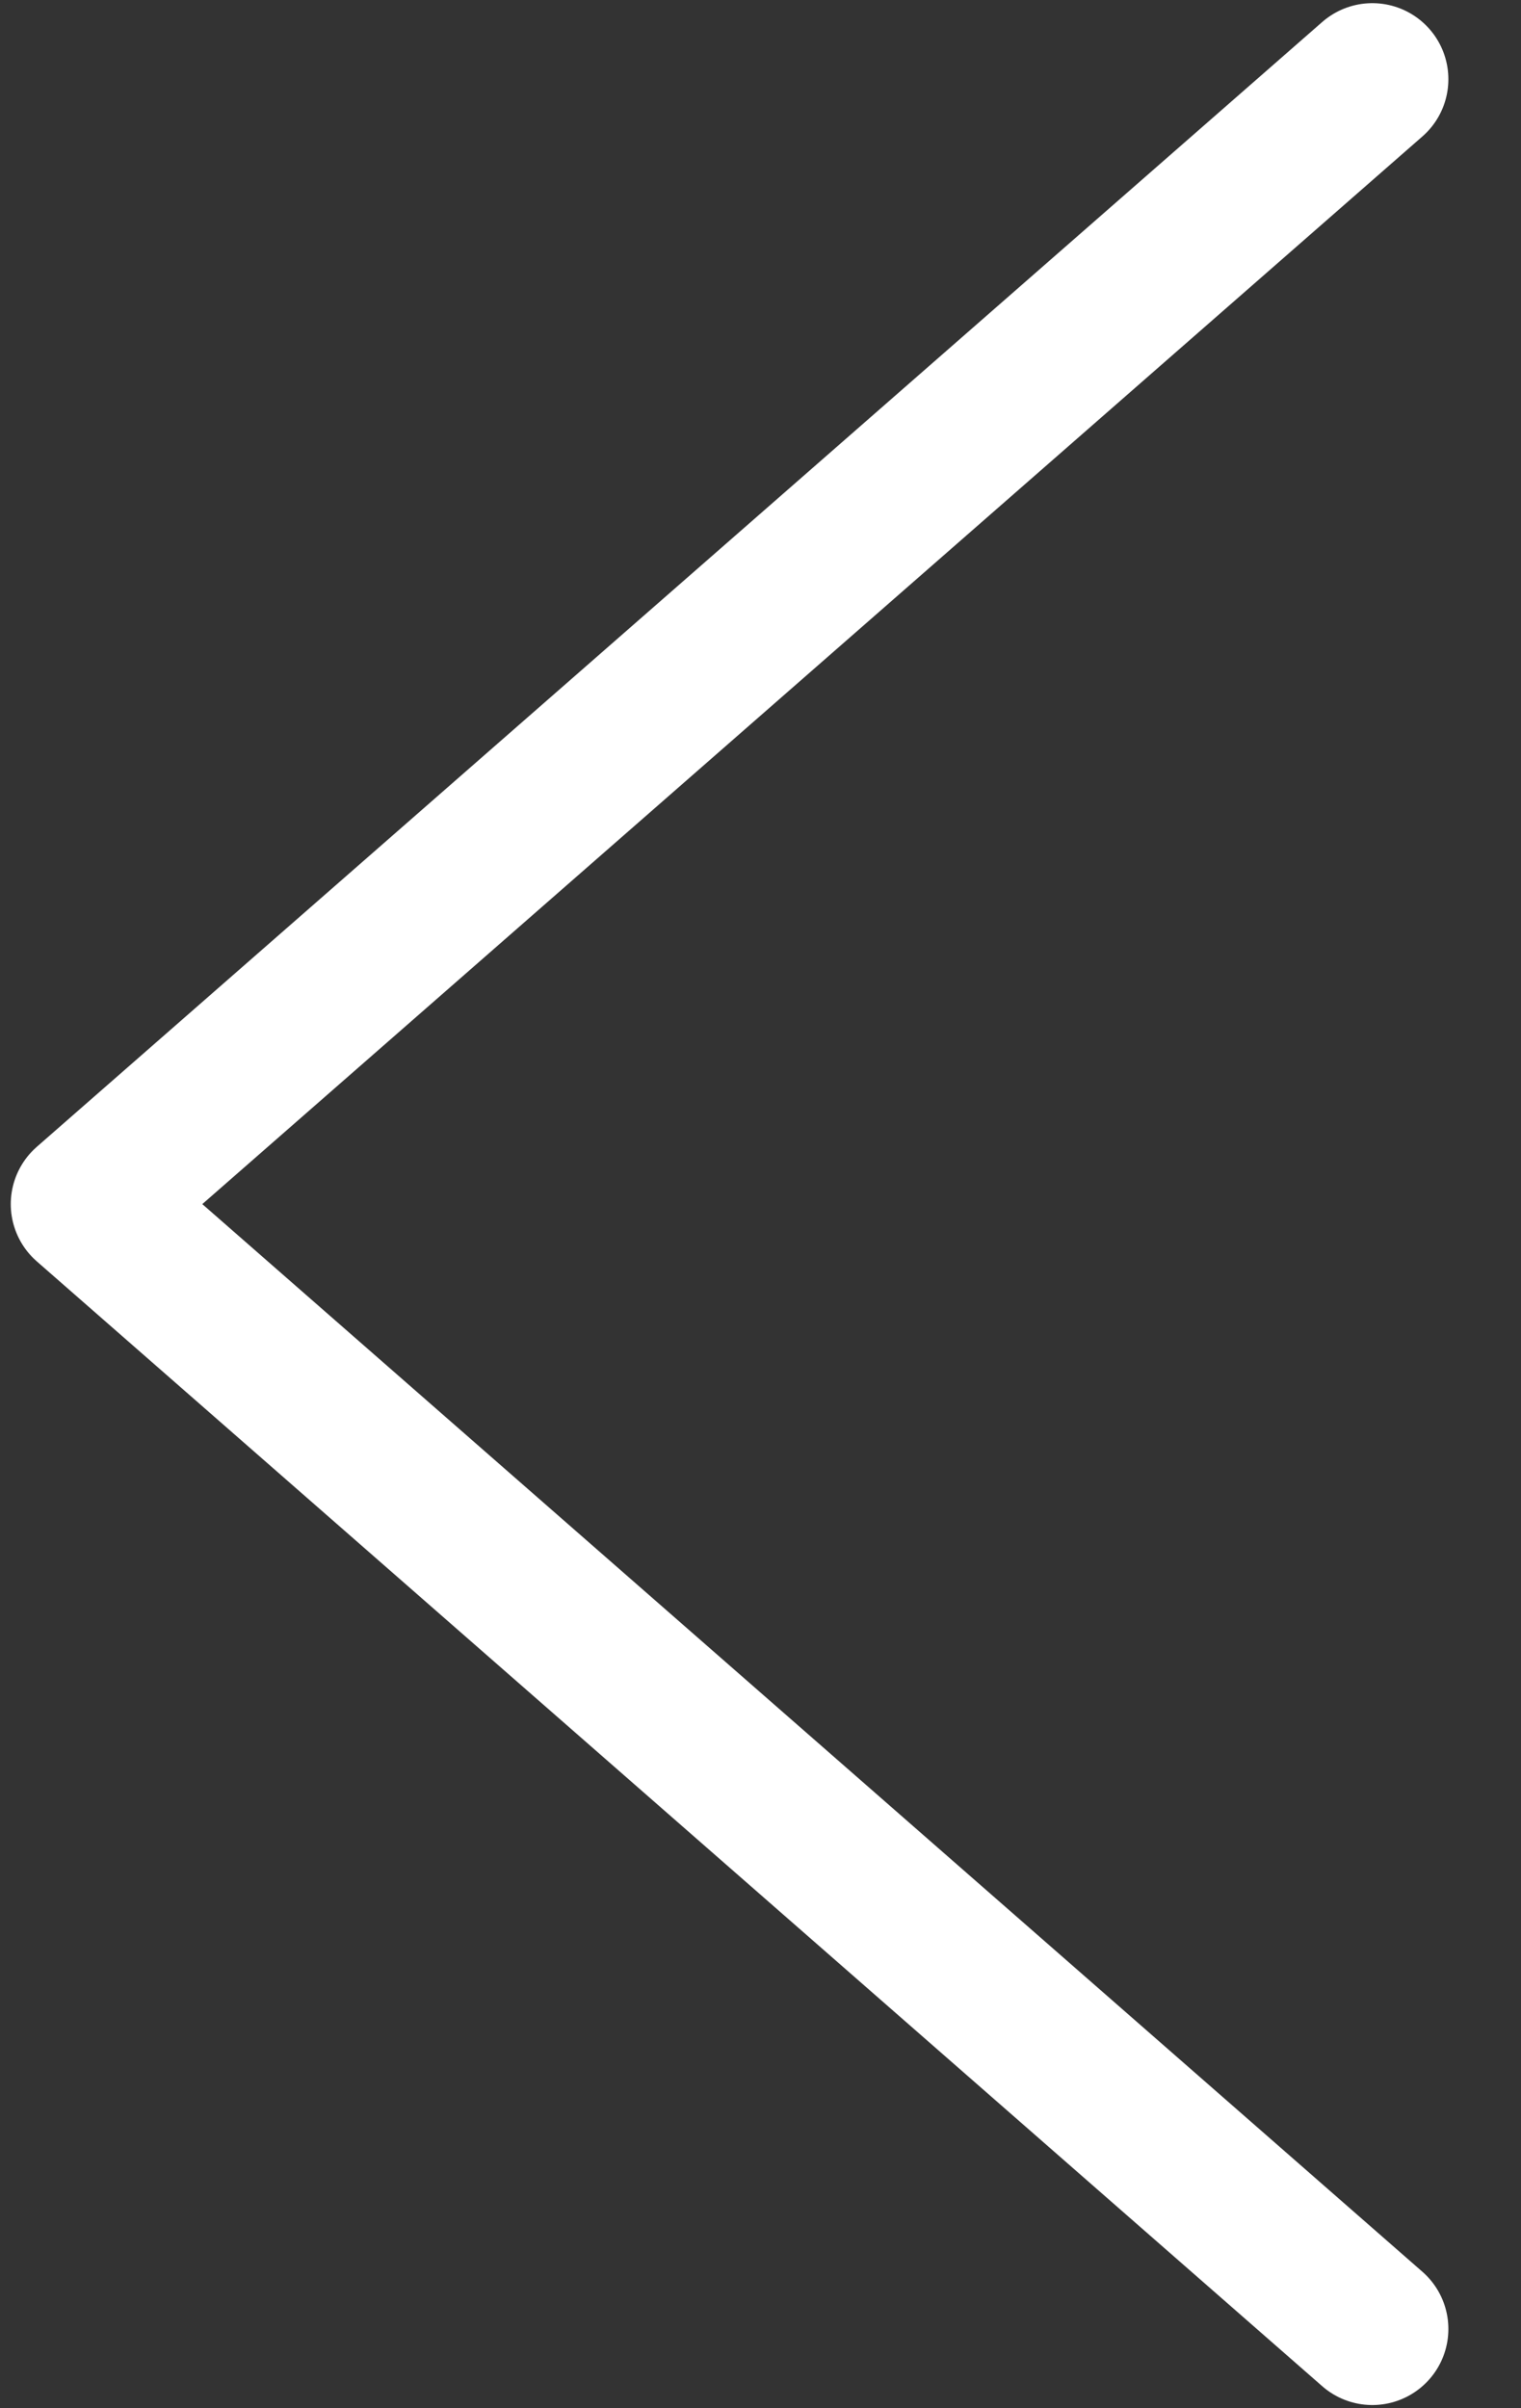 <svg width="12" height="19" viewBox="0 0 12 19" fill="none" xmlns="http://www.w3.org/2000/svg">
<rect x="0" y="0" width="12" height="19" fill="#333333" stroke="none"/>
<path d="M10.827 18.375L0.685 9.5L10.827 0.625" stroke="white" stroke-width="1.2" stroke-linecap="round" stroke-linejoin="round"/>
</svg>
